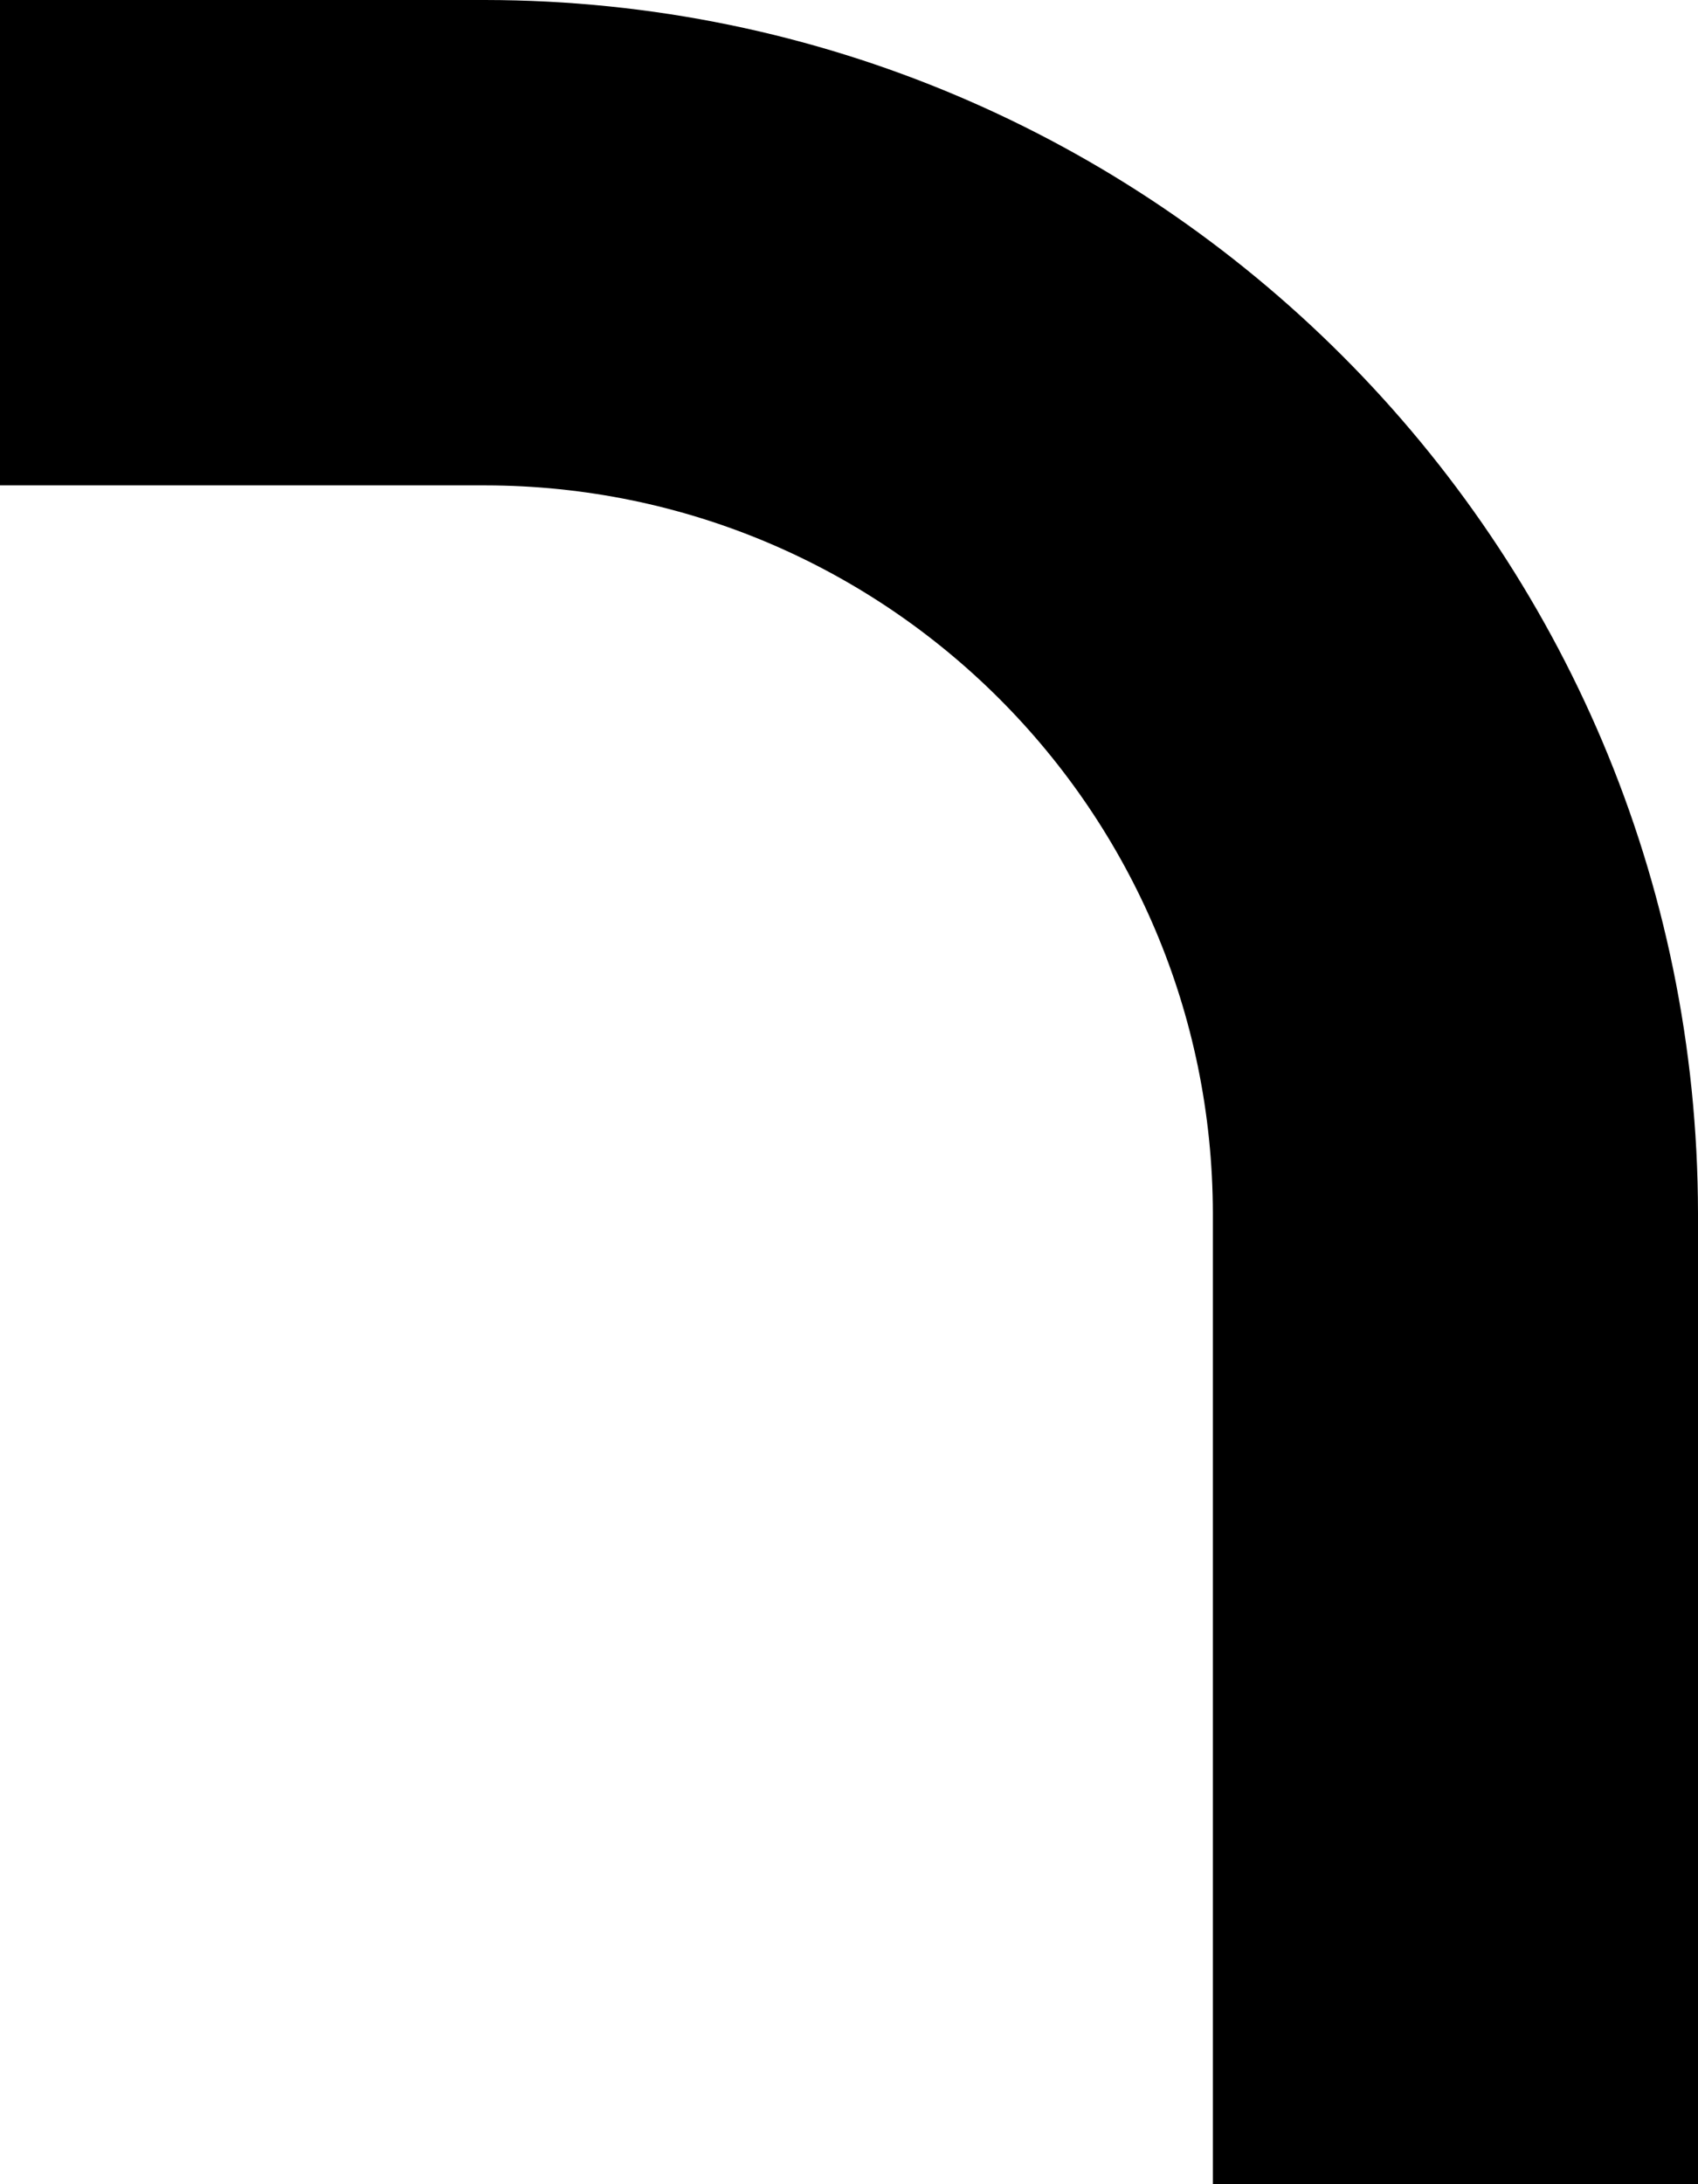 ﻿<?xml version="1.0" encoding="utf-8"?>
<svg version="1.1" xmlns:xlink="http://www.w3.org/1999/xlink" width="7px" height="9px" xmlns="http://www.w3.org/2000/svg">
  <defs>
    <pattern id="BGPattern" patternUnits="userSpaceOnUse" alignment="0 0" imageRepeat="None" />
    <mask fill="white" id="Clip3738">
      <path d="M 7 5  C 6.997 2.24  4.76 0.003  2 0  L 0 0  L 0 2  L 2 2  C 3.656 2.002  4.998 3.344  5 5  L 5 9  L 7 9  L 7 5  Z " fill-rule="evenodd" />
    </mask>
  </defs>
  <g transform="matrix(1 0 0 1 -24 -14 )">
    <path d="M 7 5  C 6.997 2.24  4.76 0.003  2 0  L 0 0  L 0 2  L 2 2  C 3.656 2.002  4.998 3.344  5 5  L 5 9  L 7 9  L 7 5  Z " fill-rule="nonzero" fill="rgba(0, 0, 0, 1)" stroke="none" transform="matrix(1 0 0 1 24 14 )" class="fill" />
    <path d="M 7 5  C 6.997 2.24  4.76 0.003  2 0  L 0 0  L 0 2  L 2 2  C 3.656 2.002  4.998 3.344  5 5  L 5 9  L 7 9  L 7 5  Z " stroke-width="0" stroke-dasharray="0" stroke="rgba(255, 255, 255, 0)" fill="none" transform="matrix(1 0 0 1 24 14 )" class="stroke" mask="url(#Clip3738)" />
  </g>
</svg>